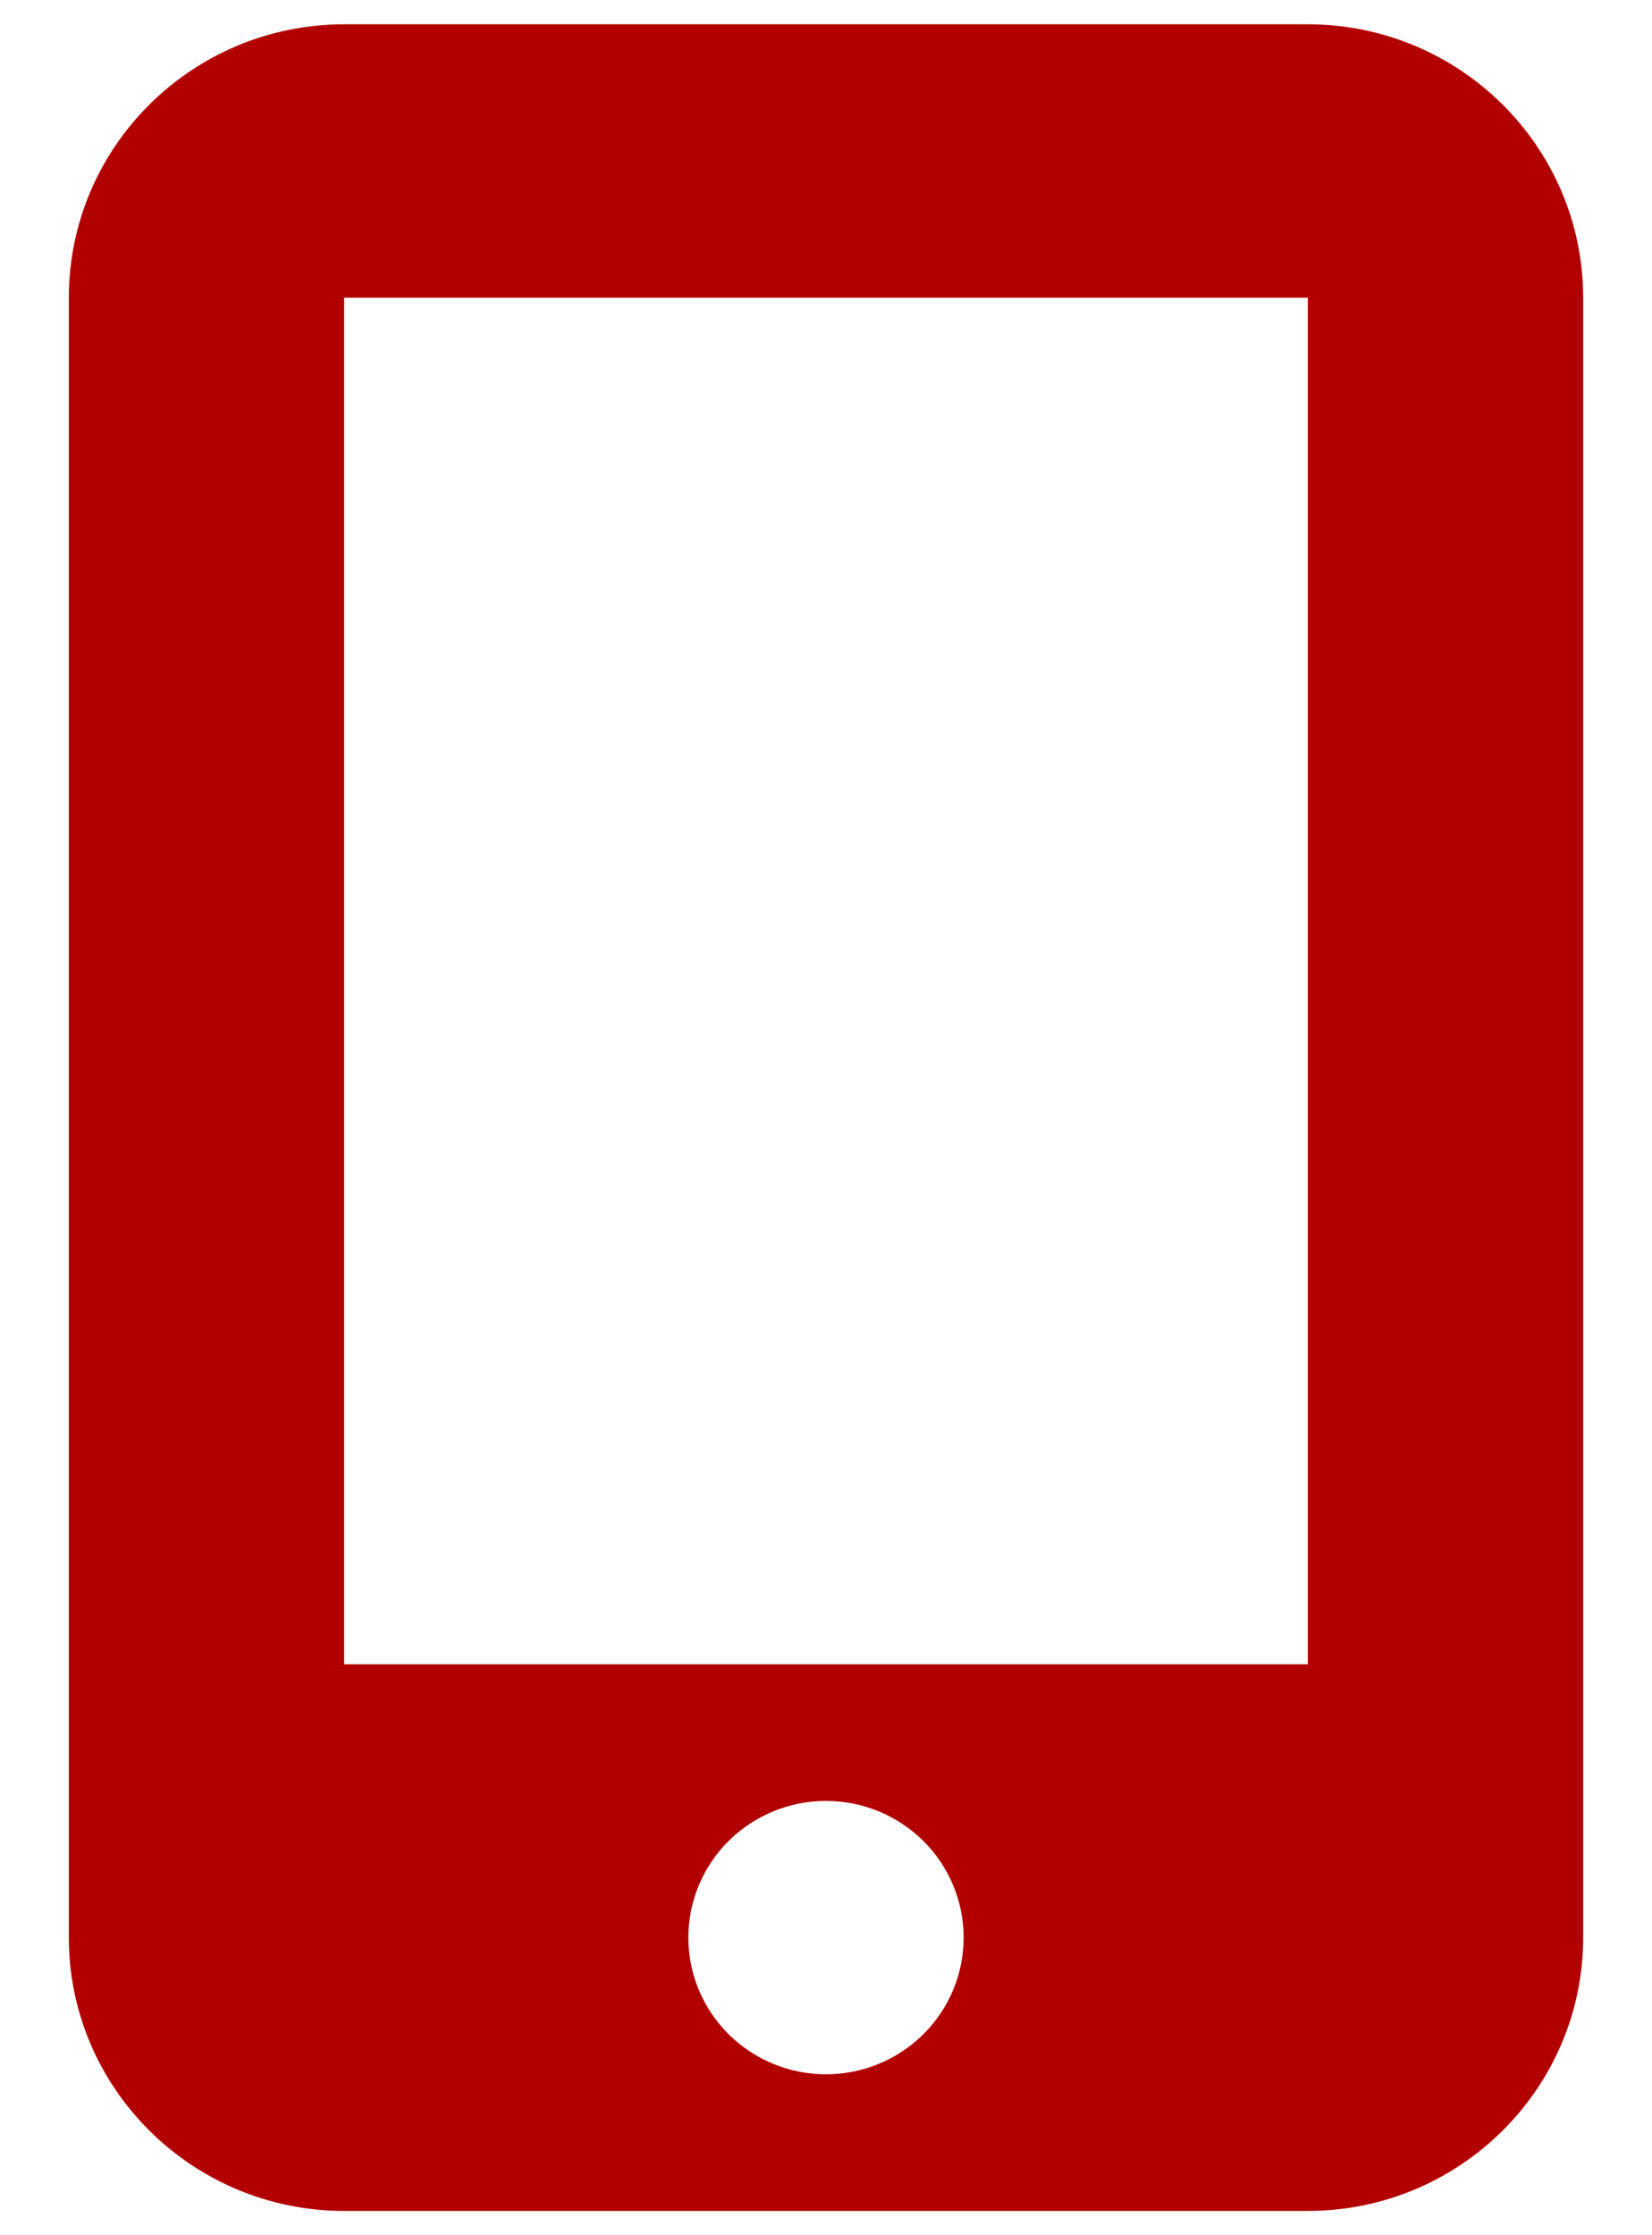<svg width="34" height="46" viewBox="0 0 34 46" fill="none" xmlns="http://www.w3.org/2000/svg">
<g clip-path="url(#clip0_72_2463)">
<path d="M1.417 6.125C1.417 3.022 3.958 0.5 7.083 0.5H26.917C30.042 0.5 32.583 3.022 32.583 6.125V39.875C32.583 42.977 30.042 45.5 26.917 45.5H7.083C3.958 45.5 1.417 42.977 1.417 39.875V6.125ZM19.833 39.875C19.833 39.129 19.535 38.414 19.003 37.886C18.472 37.359 17.751 37.062 17 37.062C16.248 37.062 15.528 37.359 14.996 37.886C14.465 38.414 14.167 39.129 14.167 39.875C14.167 40.621 14.465 41.336 14.996 41.864C15.528 42.391 16.248 42.688 17 42.688C17.751 42.688 18.472 42.391 19.003 41.864C19.535 41.336 19.833 40.621 19.833 39.875ZM26.917 6.125H7.083V34.25H26.917V6.125Z" fill="#B20000"/>
</g>
<defs>
<clipPath id="clip0_72_2463">
<rect width="34" height="45" fill="white" transform="translate(0 0.5)"/>
</clipPath>
</defs>
</svg>
